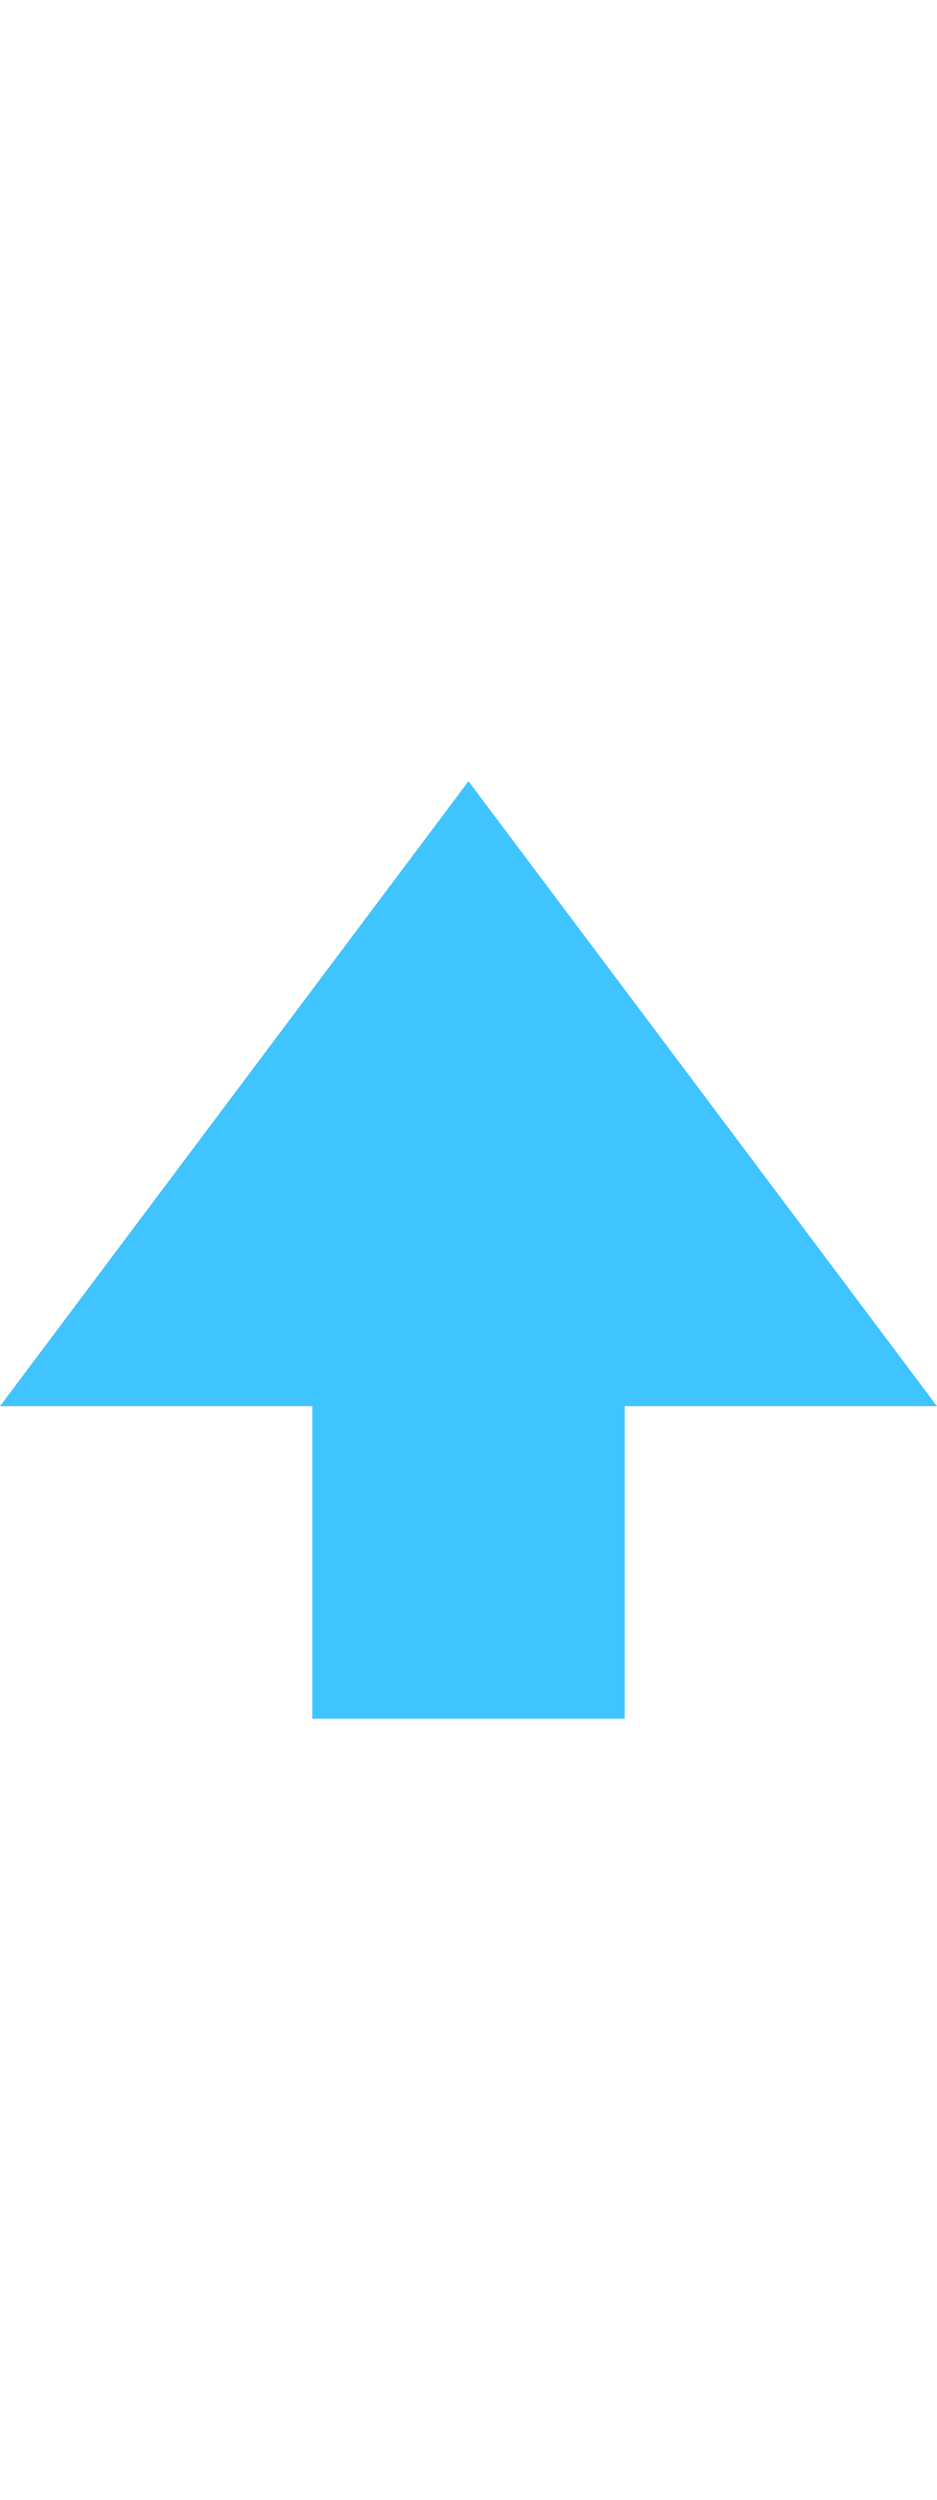 <?xml version="1.0" encoding="utf-8"?>
<!-- Generated by IcoMoon.io -->
<!DOCTYPE svg PUBLIC "-//W3C//DTD SVG 1.1//EN" "http://www.w3.org/Graphics/SVG/1.1/DTD/svg11.dtd">
<svg version="1.1" xmlns="http://www.w3.org/2000/svg" xmlns:xlink="http://www.w3.org/1999/xlink" width="9" height="24" viewBox="0 0 9 24">
<path fill="#40c4ff" d="M4.5 7.5l-4.5 6h3v3h3v-3h3l-4.5-6z"></path>
</svg>
